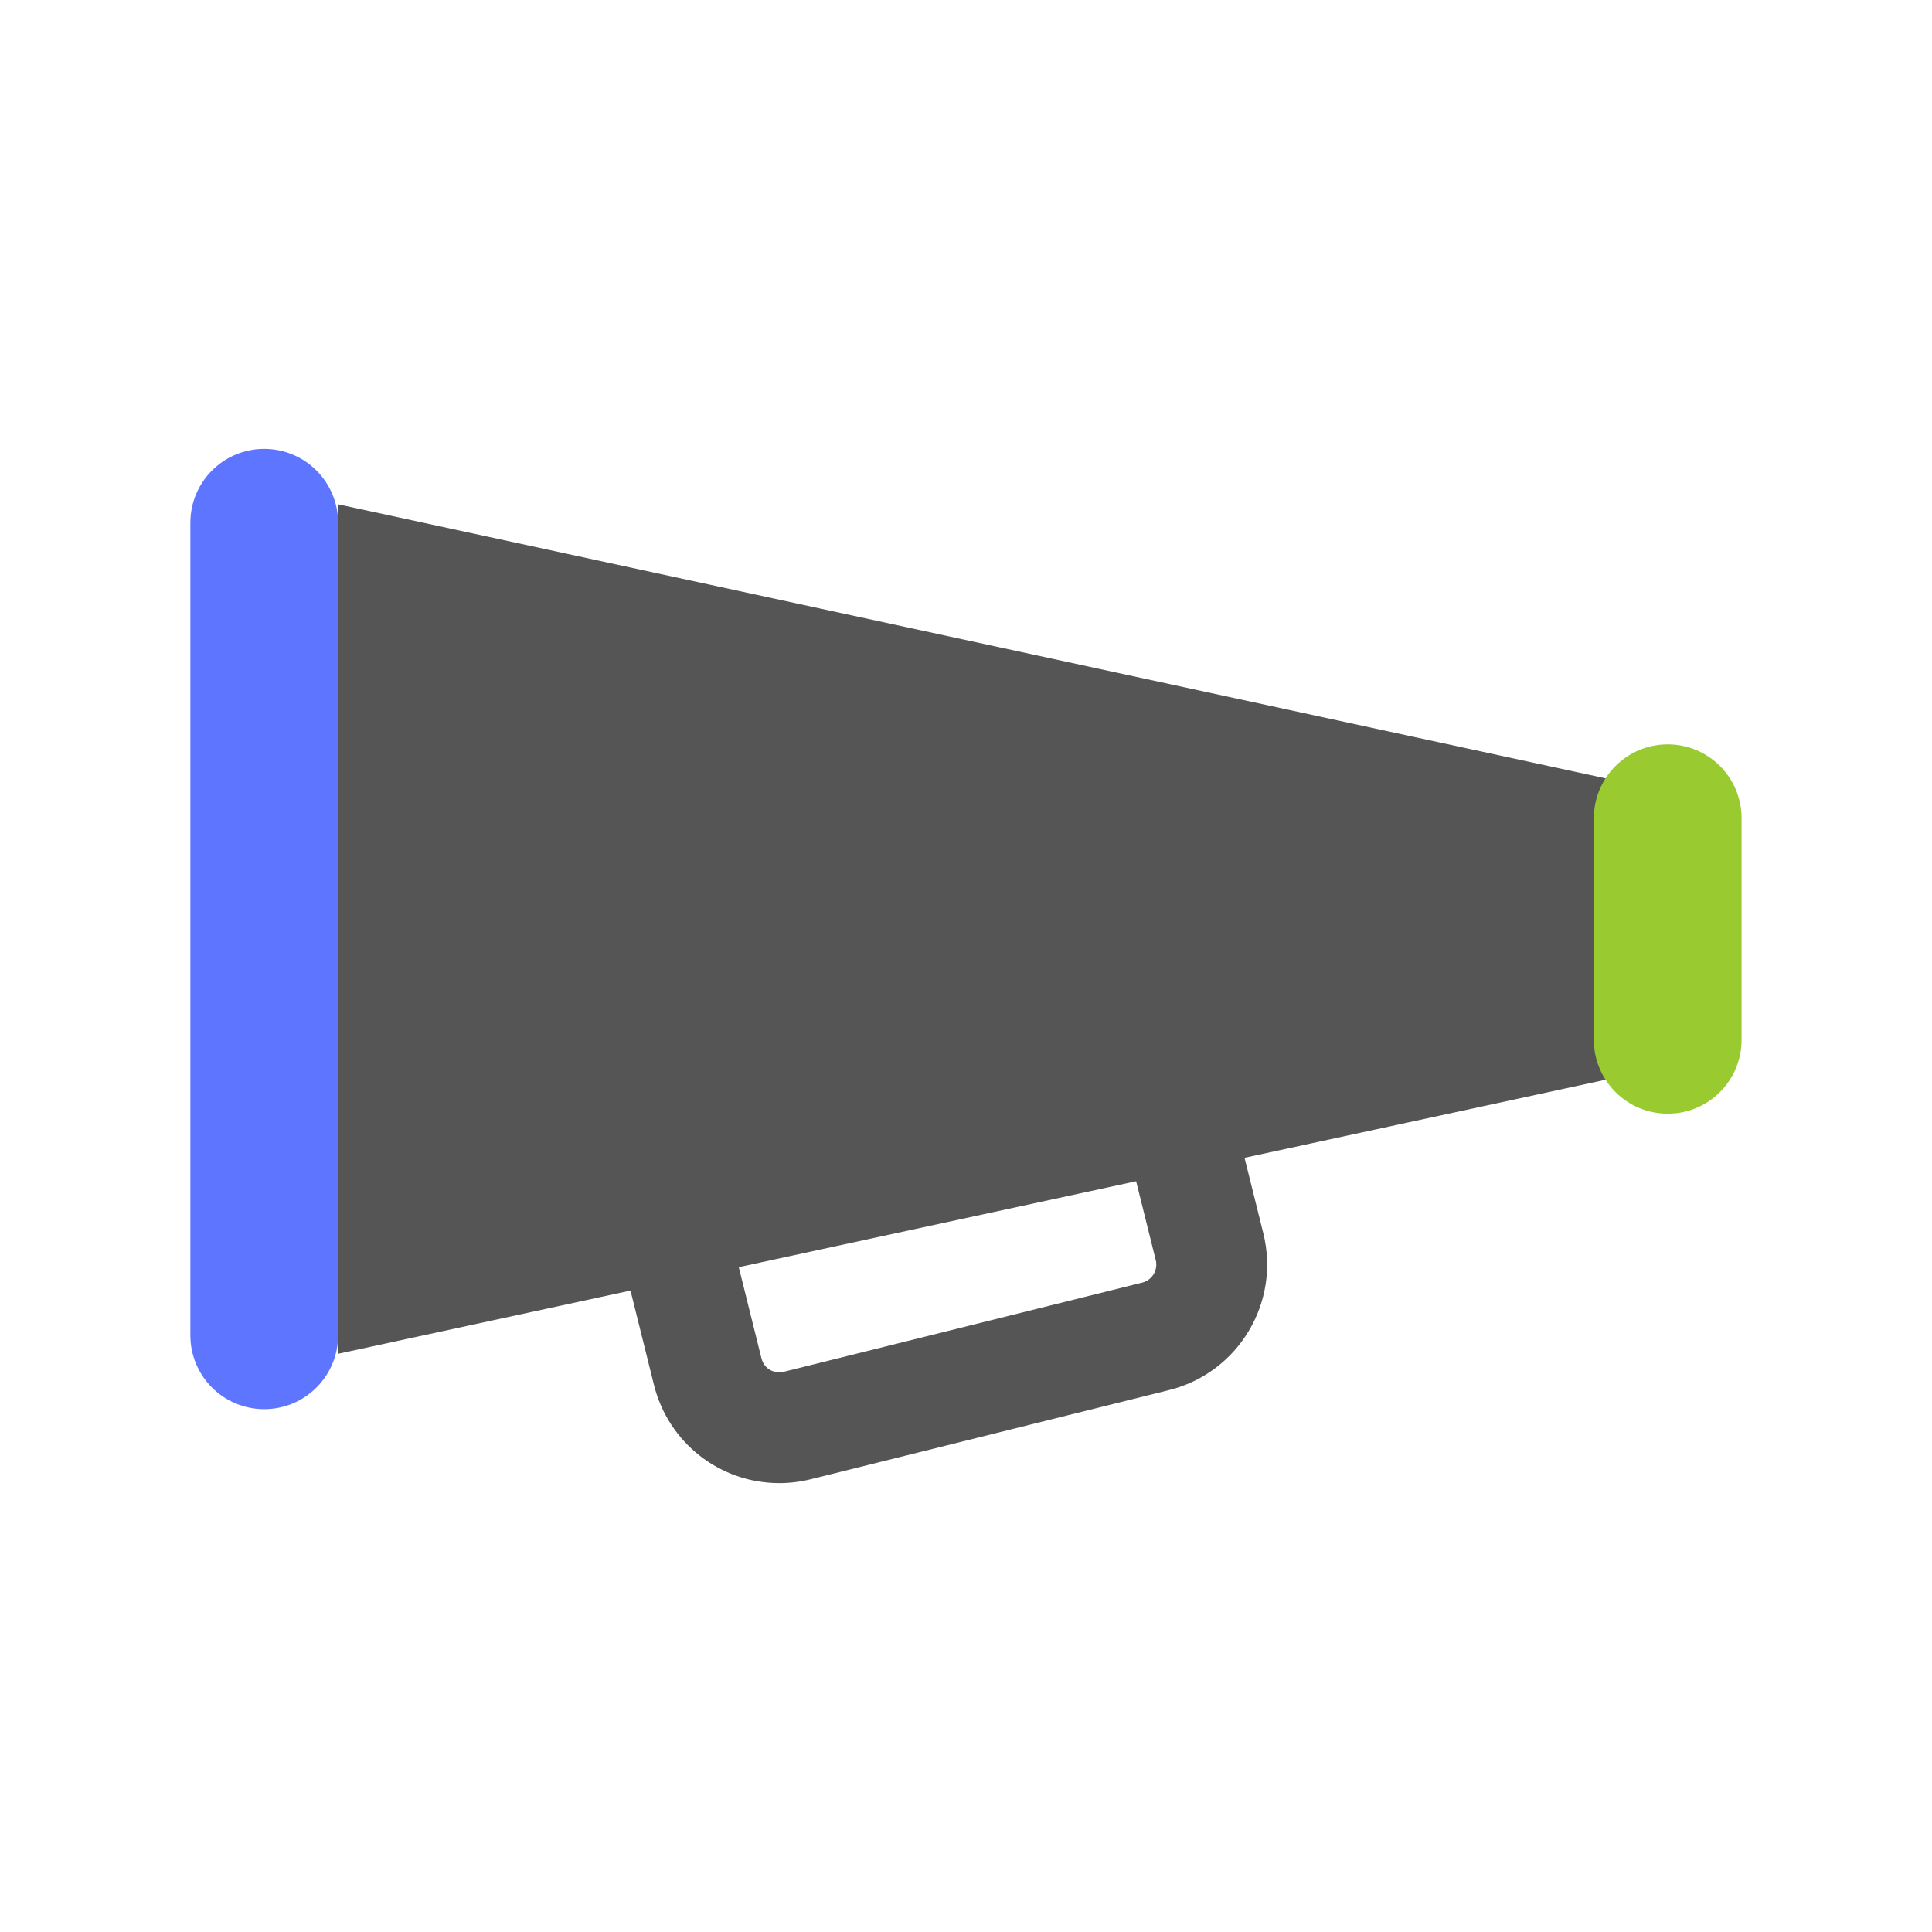 <?xml version="1.0" encoding="utf-8"?>
<!-- Generated by IcoMoon.io -->
<!DOCTYPE svg PUBLIC "-//W3C//DTD SVG 1.1//EN" "http://www.w3.org/Graphics/SVG/1.1/DTD/svg11.dtd">
<svg version="1.1" xmlns="http://www.w3.org/2000/svg" xmlns:xlink="http://www.w3.org/1999/xlink" width="32" height="32" viewBox="0 0 32 32">
<path fill="#555" d="M17.961 17.079c0.115 0 0.256 0.072 0.296 0.232l0.886 3.562c0.040 0.163-0.059 0.329-0.223 0.371l-5.937 1.477c-0.139 0.035-0.322-0.029-0.371-0.223l-0.886-3.561c-0.040-0.164 0.059-0.331 0.223-0.371l5.937-1.477 0.075-0.009zM12.909 24.565c0.174 0 0.349-0.022 0.519-0.064l5.936-1.477c1.146-0.285 1.845-1.449 1.561-2.595l-0.886-3.562c-0.238-0.956-1.092-1.624-2.077-1.624-0.174 0-0.348 0.021-0.518 0.063l-5.937 1.477c-1.145 0.285-1.845 1.449-1.561 2.595l0.886 3.562c0.238 0.957 1.092 1.625 2.077 1.625zM5.601 22.423l22.634-4.894v-4.282l-22.634-4.894v14.070z"></path>
<path fill="#99cb31" d="M26.399 17.223c0 0.676 0.548 1.223 1.224 1.223s1.223-0.547 1.223-1.223v-3.67c0-0.676-0.547-1.224-1.223-1.224s-1.224 0.548-1.224 1.224v3.67z"></path>
<path fill="#5e75ff" d="M3.153 22.117c0 0.676 0.547 1.223 1.223 1.223s1.224-0.547 1.224-1.223v-13.458c0-0.676-0.548-1.224-1.224-1.224s-1.223 0.548-1.223 1.224v13.458z"></path>
</svg>
